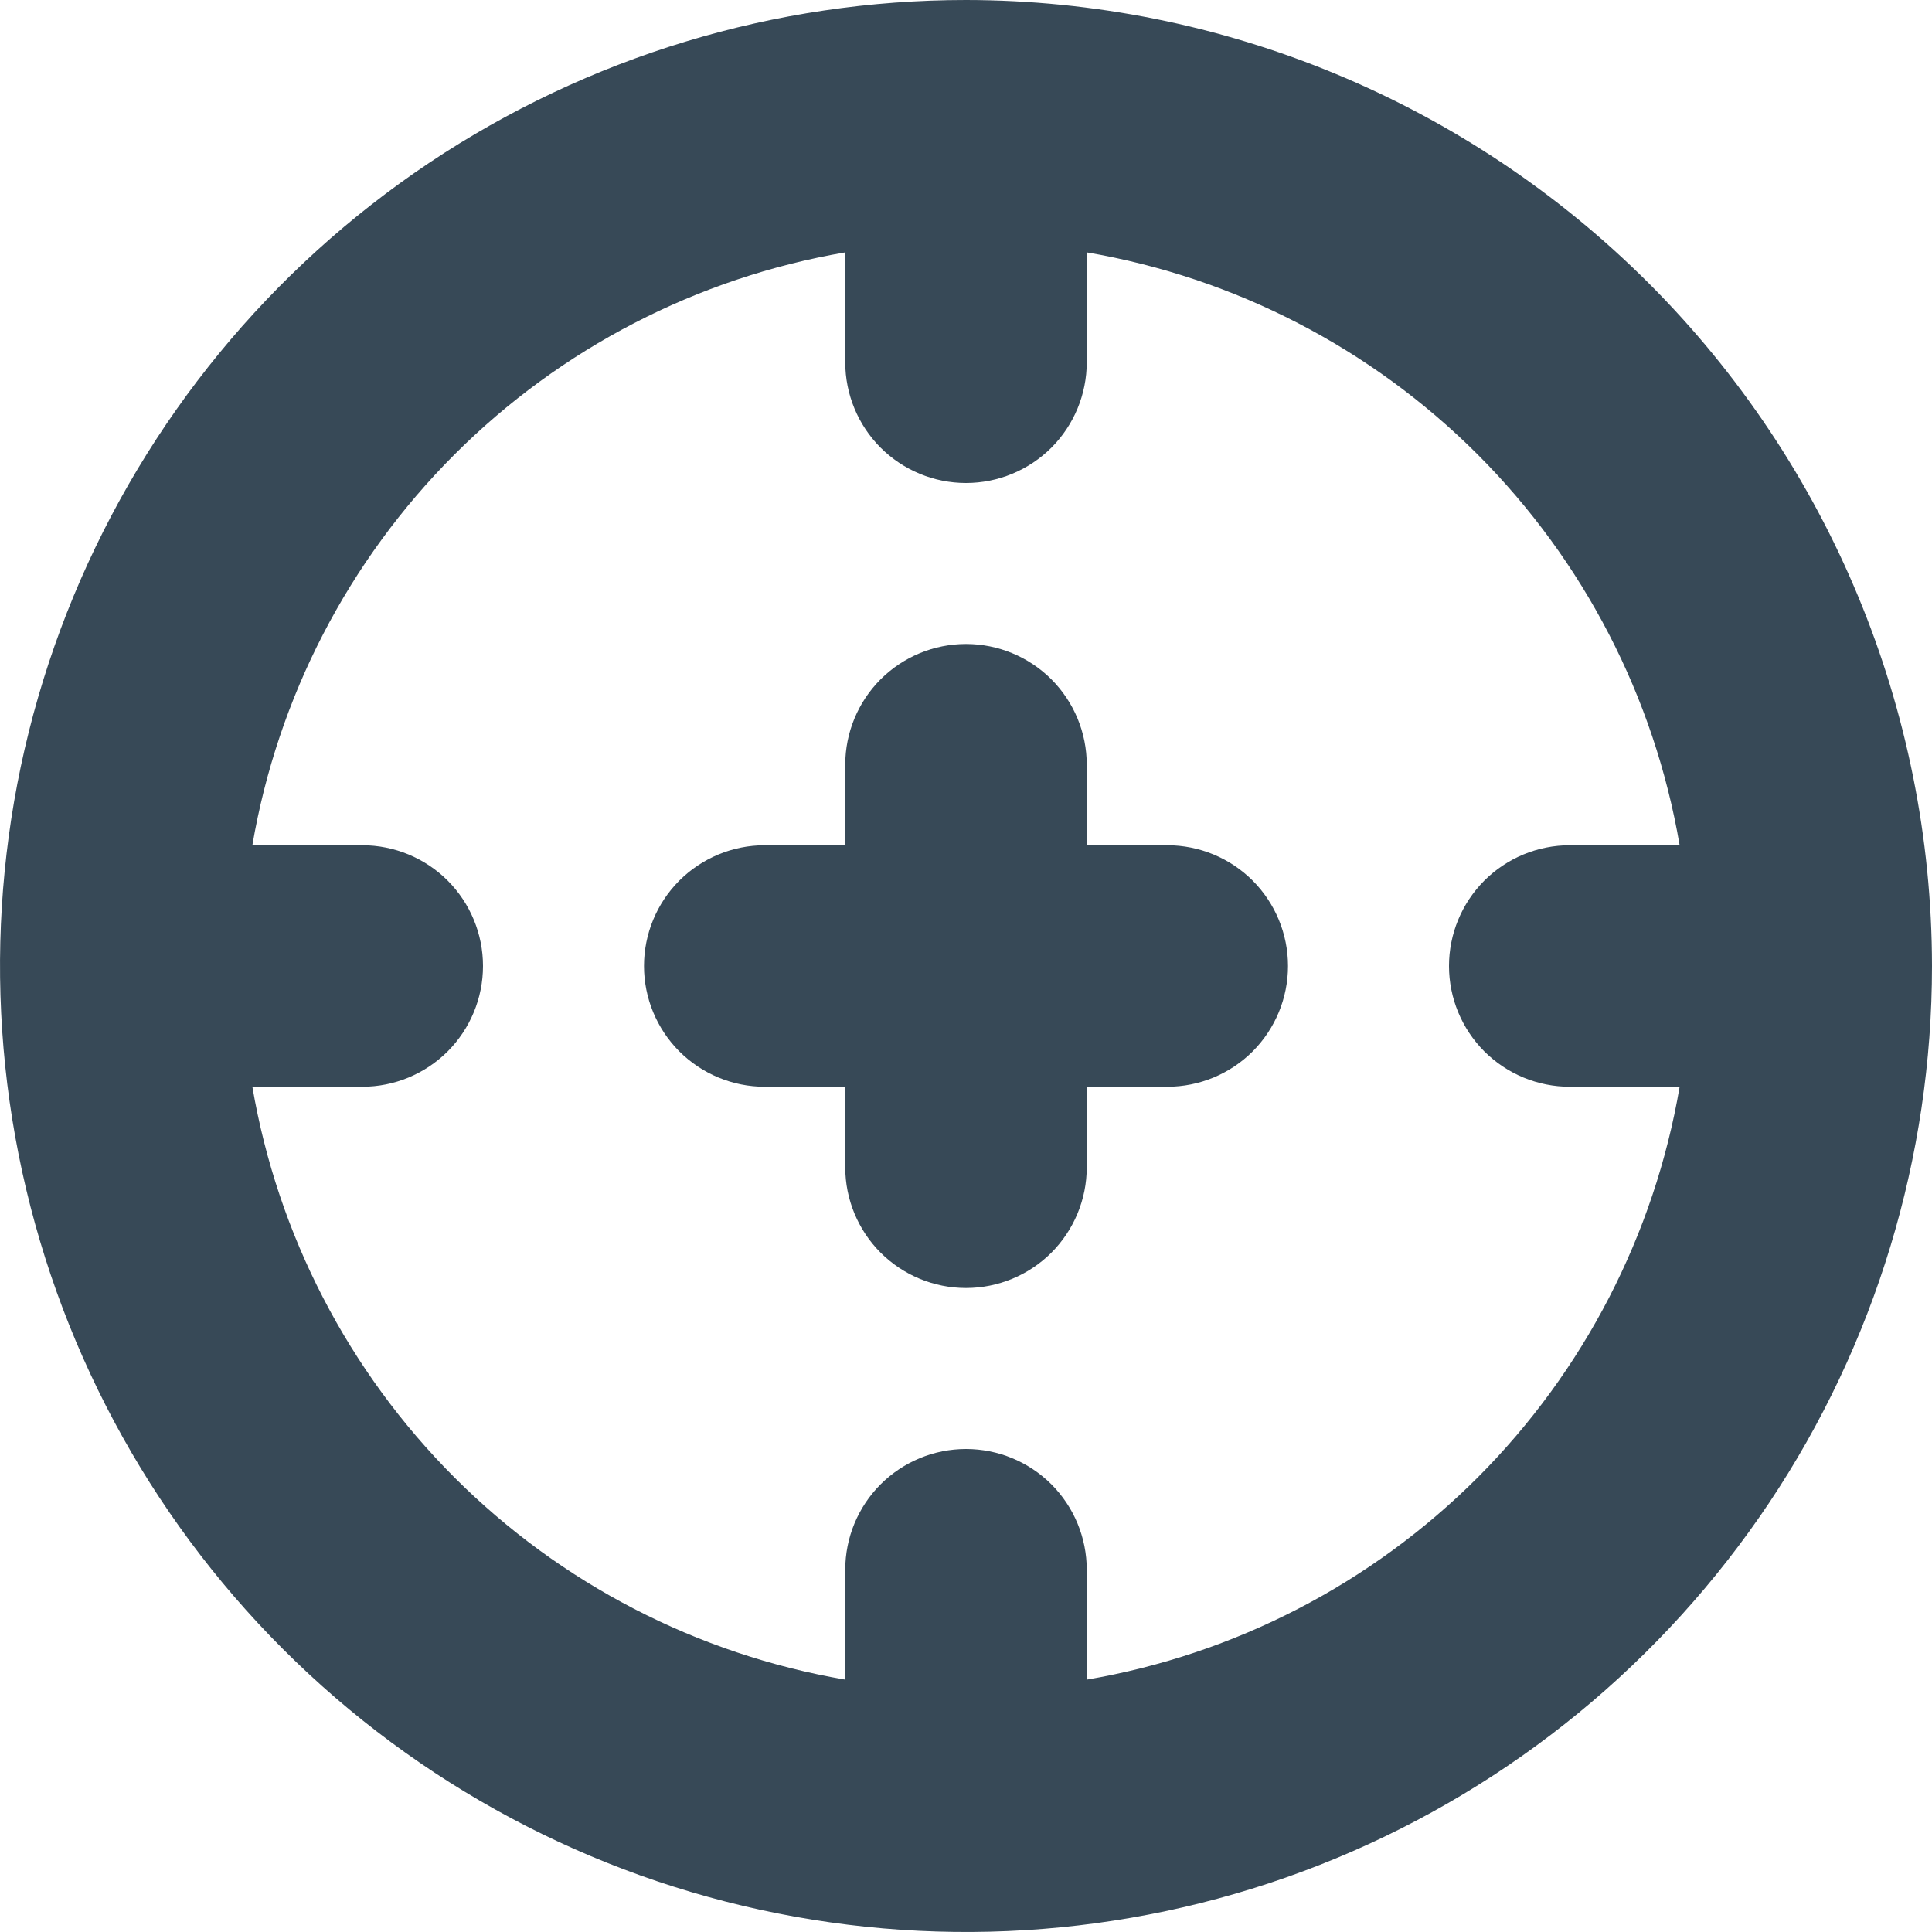 <svg width="24" height="24" viewBox="0 0 24 24" fill="none" xmlns="http://www.w3.org/2000/svg">
<g clip-path="url(#clip0_405_1397)">
<path d="M12 0C9.627 0 7.307 0.704 5.333 2.022C3.36 3.341 1.822 5.215 0.913 7.408C0.005 9.601 -0.232 12.013 0.231 14.341C0.694 16.669 1.836 18.807 3.515 20.485C5.193 22.163 7.331 23.306 9.659 23.769C11.987 24.232 14.399 23.995 16.592 23.087C18.785 22.178 20.659 20.64 21.978 18.667C23.296 16.694 24 14.373 24 12C23.997 8.818 22.731 5.768 20.482 3.519C18.232 1.269 15.181 0.003 12 0V0ZM13.5 20.865V19.5C13.5 19.102 13.342 18.721 13.061 18.439C12.779 18.158 12.398 18 12 18C11.602 18 11.221 18.158 10.939 18.439C10.658 18.721 10.5 19.102 10.5 19.5V20.865C8.661 20.55 6.965 19.673 5.646 18.354C4.327 17.035 3.45 15.339 3.135 13.5H4.5C4.898 13.5 5.279 13.342 5.561 13.061C5.842 12.779 6 12.398 6 12C6 11.602 5.842 11.221 5.561 10.939C5.279 10.658 4.898 10.5 4.5 10.5H3.135C3.45 8.661 4.327 6.965 5.646 5.646C6.965 4.327 8.661 3.45 10.5 3.135V4.5C10.5 4.898 10.658 5.279 10.939 5.561C11.221 5.842 11.602 6 12 6C12.398 6 12.779 5.842 13.061 5.561C13.342 5.279 13.5 4.898 13.5 4.5V3.135C15.339 3.449 17.035 4.326 18.355 5.645C19.674 6.965 20.551 8.661 20.865 10.5H19.5C19.102 10.5 18.721 10.658 18.439 10.939C18.158 11.221 18 11.602 18 12C18 12.398 18.158 12.779 18.439 13.061C18.721 13.342 19.102 13.5 19.5 13.5H20.865C20.551 15.339 19.674 17.035 18.355 18.355C17.035 19.674 15.339 20.551 13.5 20.865ZM16 12C16 12.398 15.842 12.779 15.561 13.061C15.279 13.342 14.898 13.5 14.5 13.5H13.5V14.5C13.5 14.898 13.342 15.279 13.061 15.561C12.779 15.842 12.398 16 12 16C11.602 16 11.221 15.842 10.939 15.561C10.658 15.279 10.5 14.898 10.5 14.5V13.5H9.5C9.102 13.5 8.721 13.342 8.439 13.061C8.158 12.779 8 12.398 8 12C8 11.602 8.158 11.221 8.439 10.939C8.721 10.658 9.102 10.5 9.5 10.5H10.5V9.5C10.5 9.102 10.658 8.721 10.939 8.439C11.221 8.158 11.602 8 12 8C12.398 8 12.779 8.158 13.061 8.439C13.342 8.721 13.5 9.102 13.5 9.5V10.5H14.5C14.898 10.5 15.279 10.658 15.561 10.939C15.842 11.221 16 11.602 16 12Z" fill="#374957"/>
</g>
<defs>
<clipPath id="clip0_405_1397">
<rect width="24" height="24" fill="white"/>
</clipPath>
</defs>
</svg>
